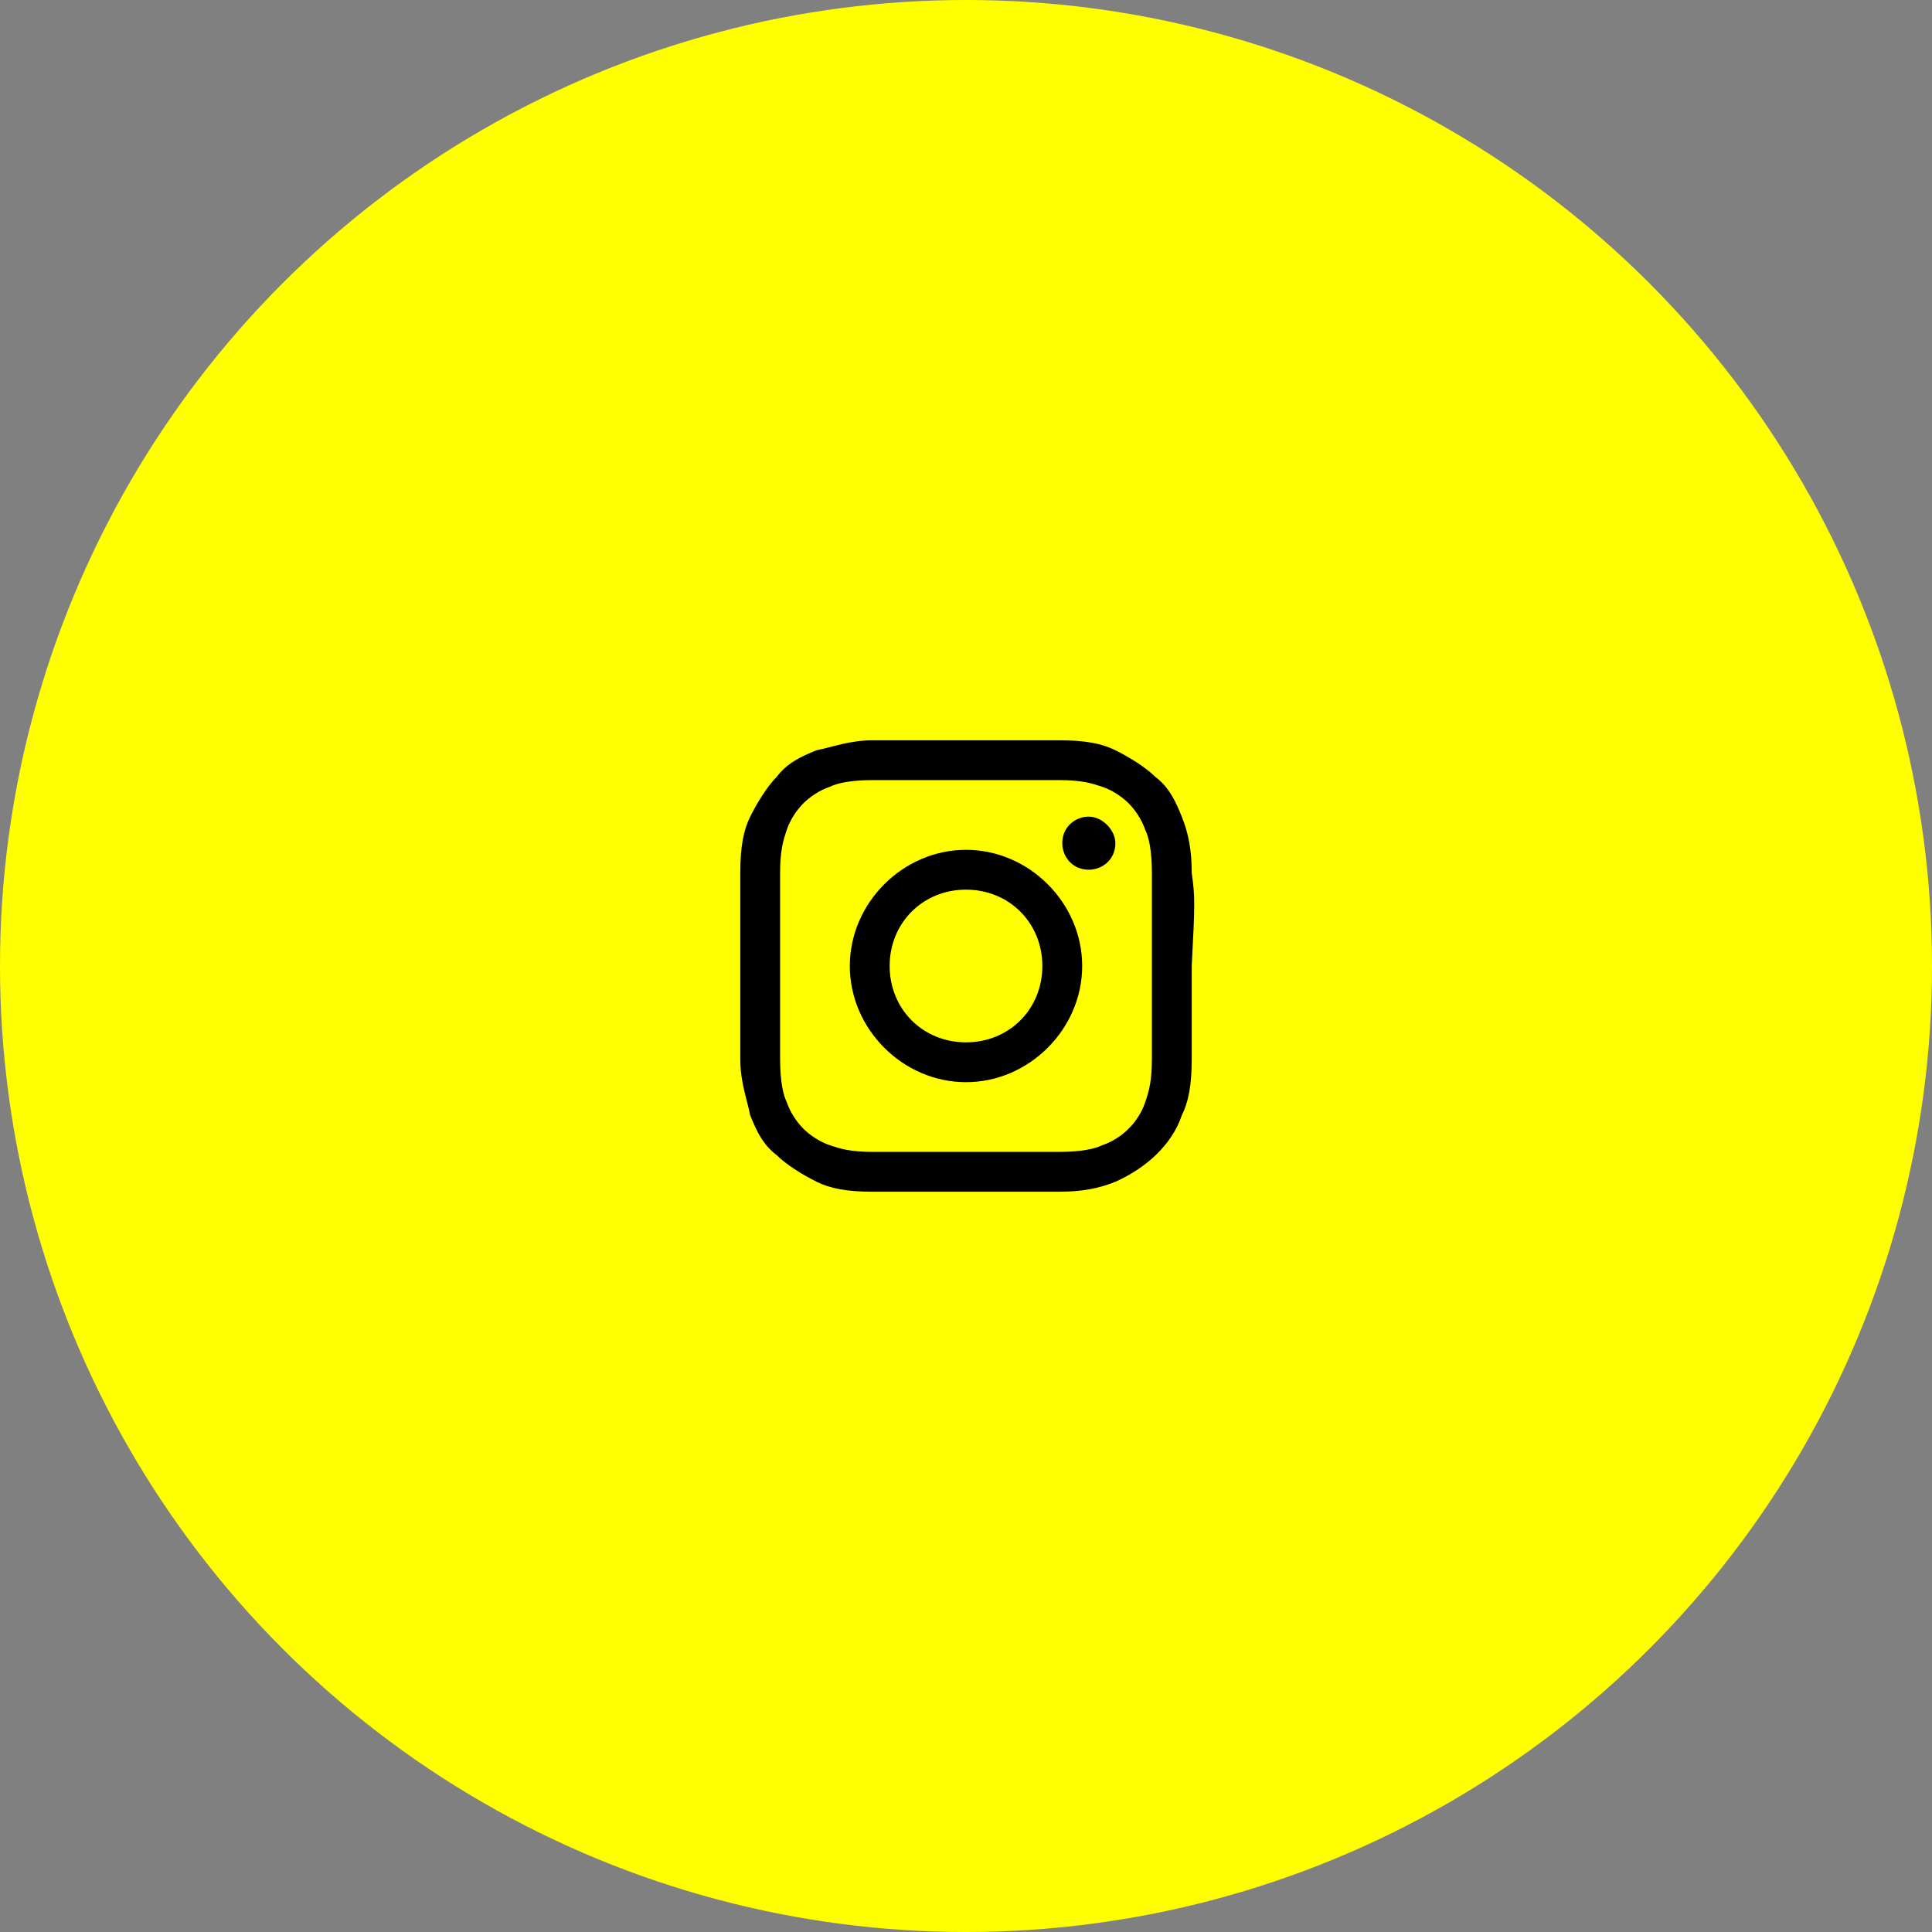 <?xml version="1.0" encoding="utf-8"?>
<!-- Generator: Adobe Illustrator 25.4.3, SVG Export Plug-In . SVG Version: 6.00 Build 0)  -->
<svg version="1.1" id="Layer_1" xmlns="http://www.w3.org/2000/svg" xmlns:xlink="http://www.w3.org/1999/xlink" x="0px" y="0px"
	 viewBox="0 0 58.2 58.2" style="enable-background:new 0 0 58.2 58.2;" xml:space="preserve">
<rect x="0" y="0" width="58.2" height="58.2" fill="#808080" stroke="none"/>
<style type="text/css">
	.st0{fill:#FFFF00;}
</style>
<g>
	<circle class="st0" cx="29.1" cy="29.1" r="29.1"/>
	<g>
		<g>
			<path d="M35.9,26.3c0-0.7-0.1-1.2-0.3-1.7c-0.2-0.5-0.4-0.9-0.8-1.2c-0.3-0.3-0.8-0.6-1.2-0.8c-0.4-0.2-0.9-0.3-1.7-0.3
				c-0.7,0-1,0-2.8,0c-1.9,0-2.1,0-2.8,0c-0.7,0-1.2,0.2-1.7,0.3c-0.5,0.2-0.9,0.4-1.2,0.8c-0.3,0.3-0.6,0.8-0.8,1.2
				c-0.2,0.4-0.3,0.9-0.3,1.7c0,0.7,0,1,0,2.8c0,1.9,0,2.1,0,2.8c0,0.7,0.2,1.2,0.3,1.7c0.2,0.5,0.4,0.9,0.8,1.2
				c0.3,0.3,0.8,0.6,1.2,0.8c0.4,0.2,0.9,0.3,1.7,0.3c0.7,0,1,0,2.8,0c1.9,0,2.1,0,2.8,0c0.7,0,1.2-0.1,1.7-0.3c0.9-0.4,1.7-1.1,2-2
				c0.2-0.4,0.3-0.9,0.3-1.7c0-0.7,0-1,0-2.8C36,27.2,36,27,35.9,26.3z M34.7,31.9c0,0.7-0.1,1-0.2,1.3c-0.2,0.6-0.7,1.1-1.3,1.3
				c-0.2,0.1-0.6,0.2-1.3,0.2c-0.7,0-0.9,0-2.8,0s-2,0-2.8,0c-0.7,0-1-0.1-1.3-0.2c-0.3-0.1-0.6-0.3-0.8-0.5
				c-0.2-0.2-0.4-0.5-0.5-0.8c-0.1-0.2-0.2-0.6-0.2-1.3c0-0.7,0-0.9,0-2.8s0-2,0-2.8c0-0.7,0.1-1,0.2-1.3c0.1-0.3,0.3-0.6,0.5-0.8
				c0.2-0.2,0.5-0.4,0.8-0.5c0.2-0.1,0.6-0.2,1.3-0.2c0.7,0,0.9,0,2.8,0c1.8,0,2,0,2.8,0c0.7,0,1,0.1,1.3,0.2
				c0.3,0.1,0.6,0.3,0.8,0.5c0.2,0.2,0.4,0.5,0.5,0.8c0.1,0.2,0.2,0.6,0.2,1.3c0,0.7,0,0.9,0,2.8S34.7,31.2,34.7,31.9z"/>
			<path d="M29.1,25.6c-1.9,0-3.5,1.6-3.5,3.5s1.6,3.5,3.5,3.5c1.9,0,3.5-1.6,3.5-3.5S31,25.6,29.1,25.6z M29.1,31.4
				c-1.3,0-2.3-1-2.3-2.3c0-1.3,1-2.3,2.3-2.3c1.3,0,2.3,1,2.3,2.3C31.4,30.4,30.4,31.4,29.1,31.4z"/>
			<path d="M33.6,25.4c0,0.5-0.4,0.8-0.8,0.8c-0.5,0-0.8-0.4-0.8-0.8c0-0.5,0.4-0.8,0.8-0.8C33.2,24.6,33.6,25,33.6,25.4z"/>
		</g>
	</g>
</g>
</svg>
